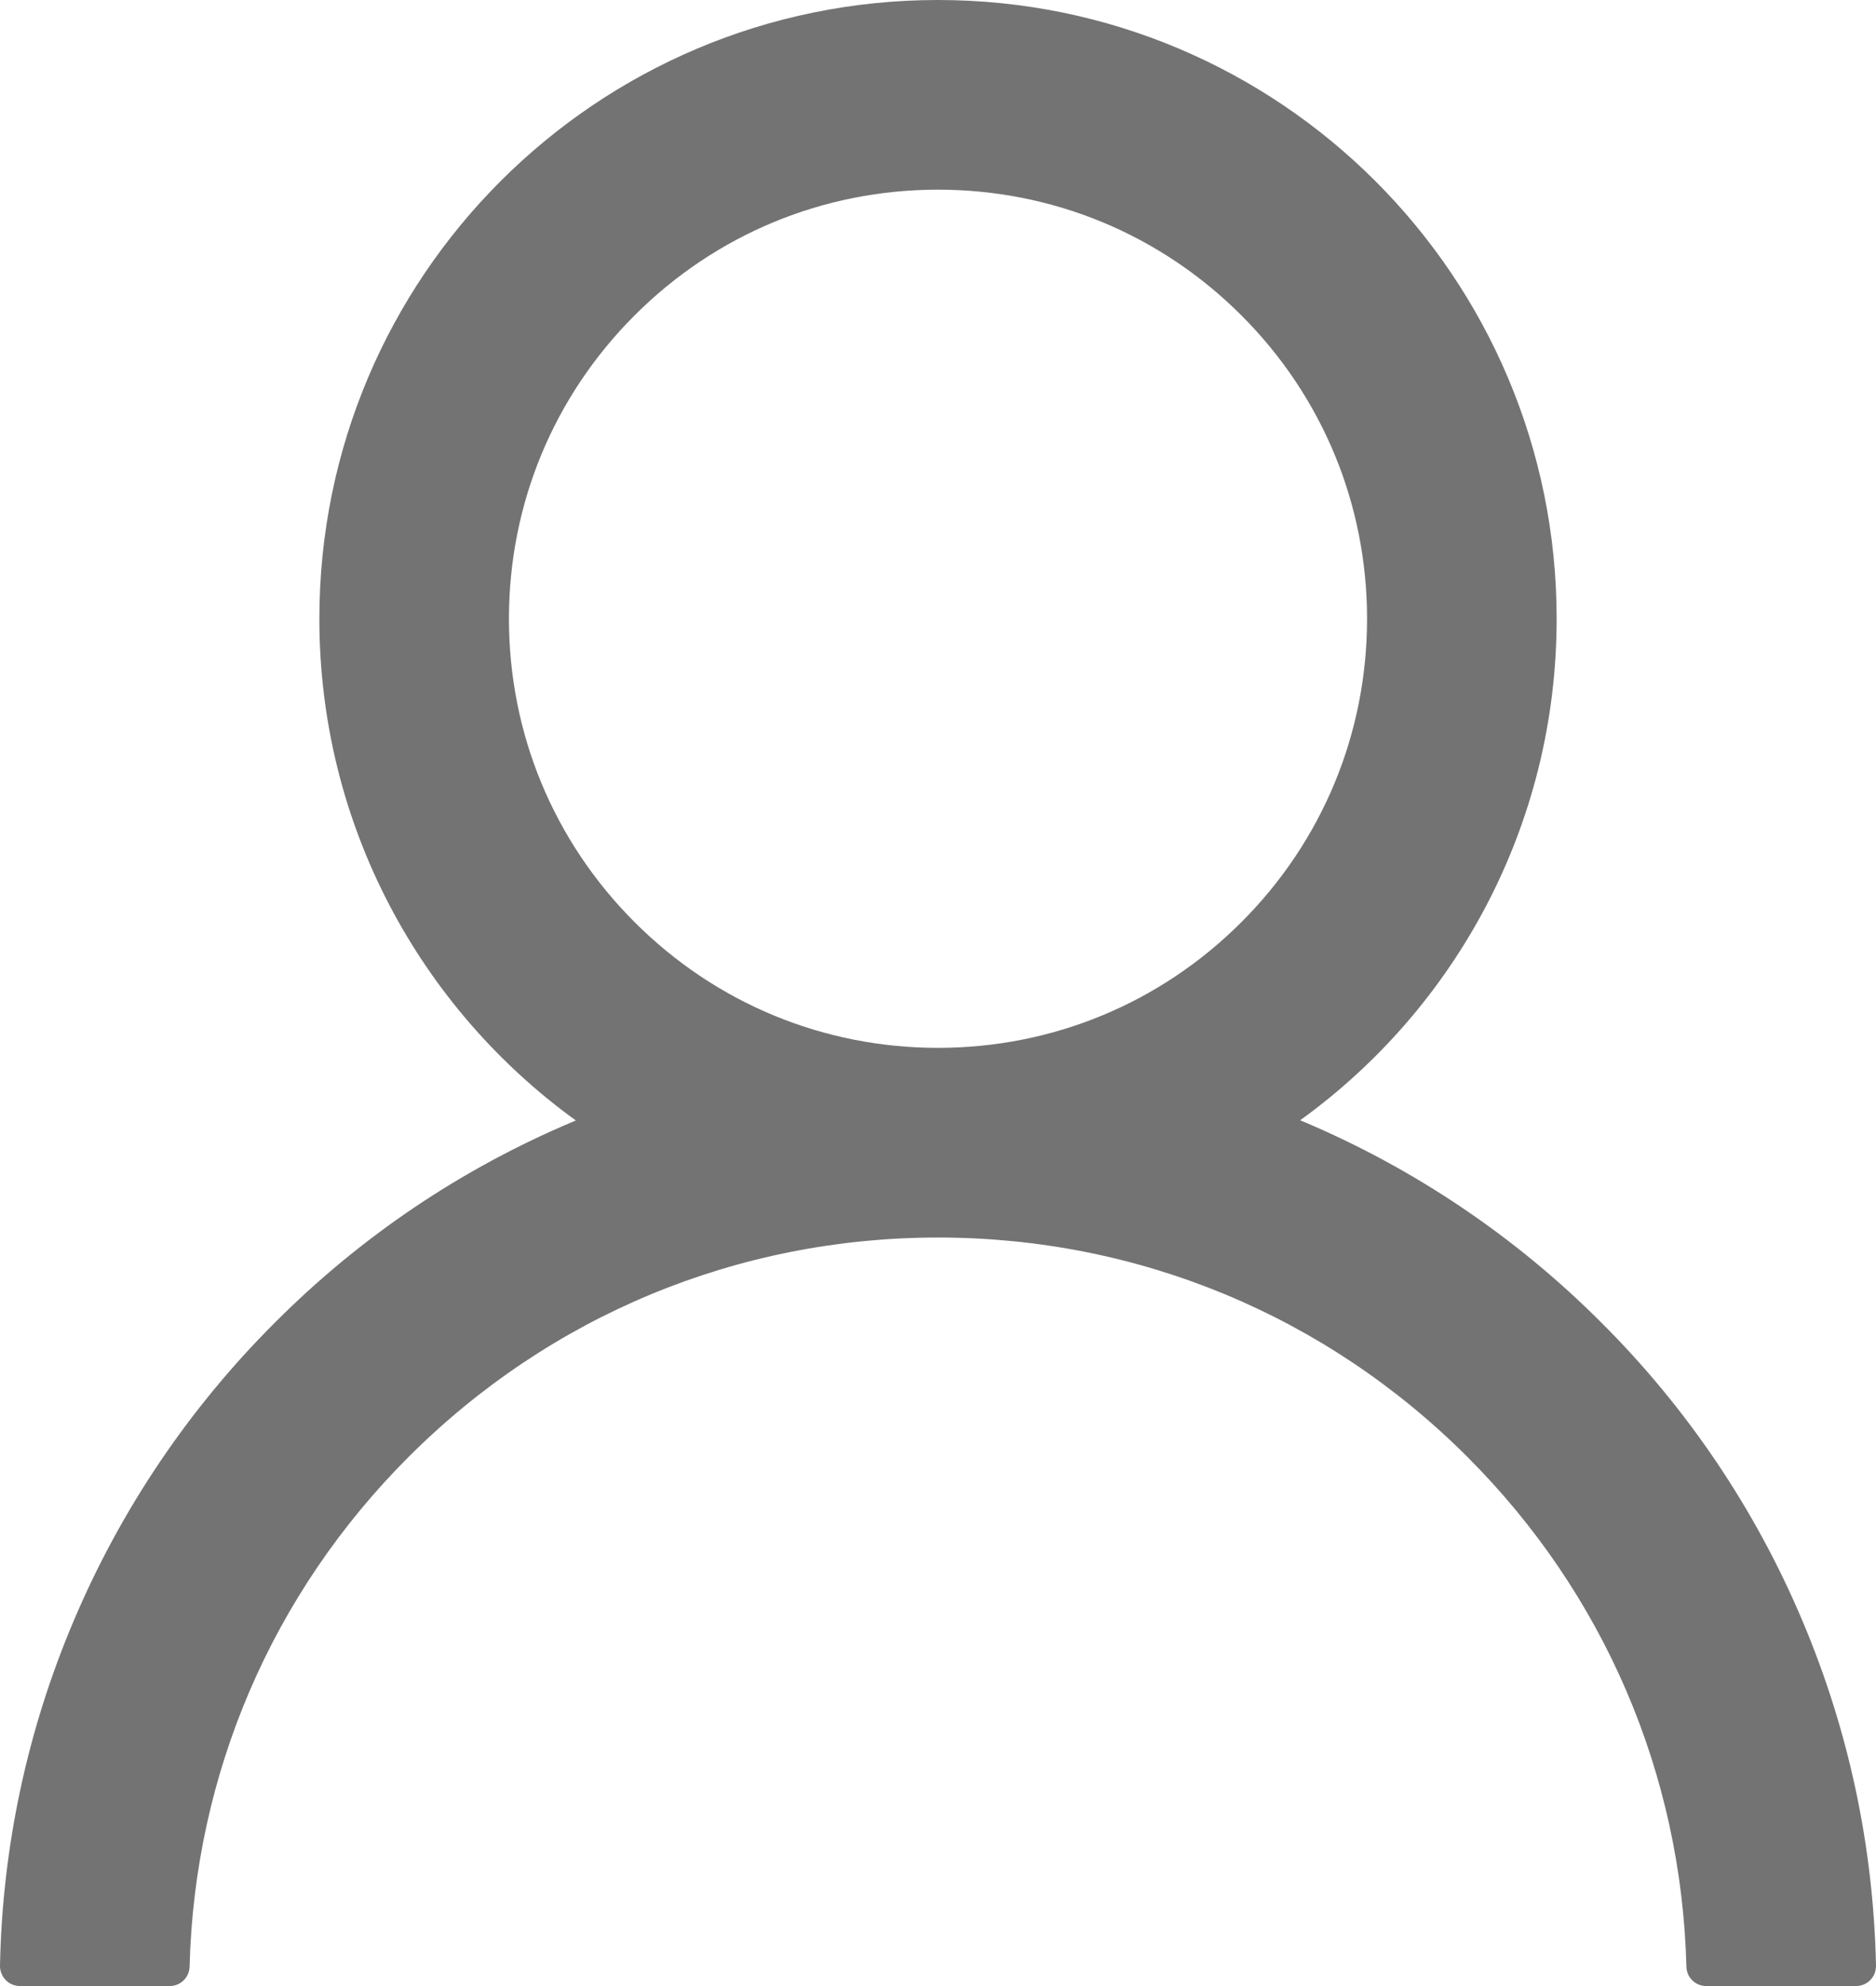 <svg width="17" height="18" viewBox="0 0 17 18" fill="none" xmlns="http://www.w3.org/2000/svg">
<path d="M16.333 14.689C15.907 13.679 15.288 12.761 14.511 11.987C13.737 11.211 12.819 10.592 11.81 10.165C11.8 10.16 11.791 10.158 11.782 10.153C13.191 9.136 14.106 7.478 14.106 5.608C14.106 2.51 11.597 0 8.5 0C5.403 0 2.894 2.51 2.894 5.608C2.894 7.478 3.809 9.136 5.218 10.155C5.209 10.16 5.199 10.162 5.19 10.167C4.178 10.594 3.269 11.207 2.489 11.989C1.713 12.764 1.094 13.682 0.667 14.692C0.247 15.681 0.021 16.741 5.65291e-05 17.815C-0.001 17.839 0.004 17.863 0.013 17.885C0.021 17.908 0.035 17.928 0.051 17.945C0.068 17.963 0.088 17.976 0.111 17.986C0.133 17.995 0.157 18 0.181 18H1.537C1.637 18 1.716 17.921 1.718 17.824C1.763 16.078 2.464 14.443 3.703 13.204C4.985 11.922 6.687 11.216 8.5 11.216C10.313 11.216 12.015 11.922 13.297 13.204C14.536 14.443 15.237 16.078 15.282 17.824C15.284 17.923 15.363 18 15.463 18H16.819C16.843 18 16.867 17.995 16.889 17.986C16.912 17.976 16.932 17.963 16.949 17.945C16.965 17.928 16.979 17.908 16.988 17.885C16.996 17.863 17 17.839 17 17.815C16.977 16.734 16.753 15.682 16.333 14.689ZM8.5 9.497C7.462 9.497 6.486 9.093 5.751 8.358C5.016 7.623 4.612 6.646 4.612 5.608C4.612 4.57 5.016 3.593 5.751 2.858C6.486 2.123 7.462 1.719 8.5 1.719C9.538 1.719 10.514 2.123 11.249 2.858C11.984 3.593 12.388 4.57 12.388 5.608C12.388 6.646 11.984 7.623 11.249 8.358C10.514 9.093 9.538 9.497 8.5 9.497Z" fill="#737373"/>
</svg>

